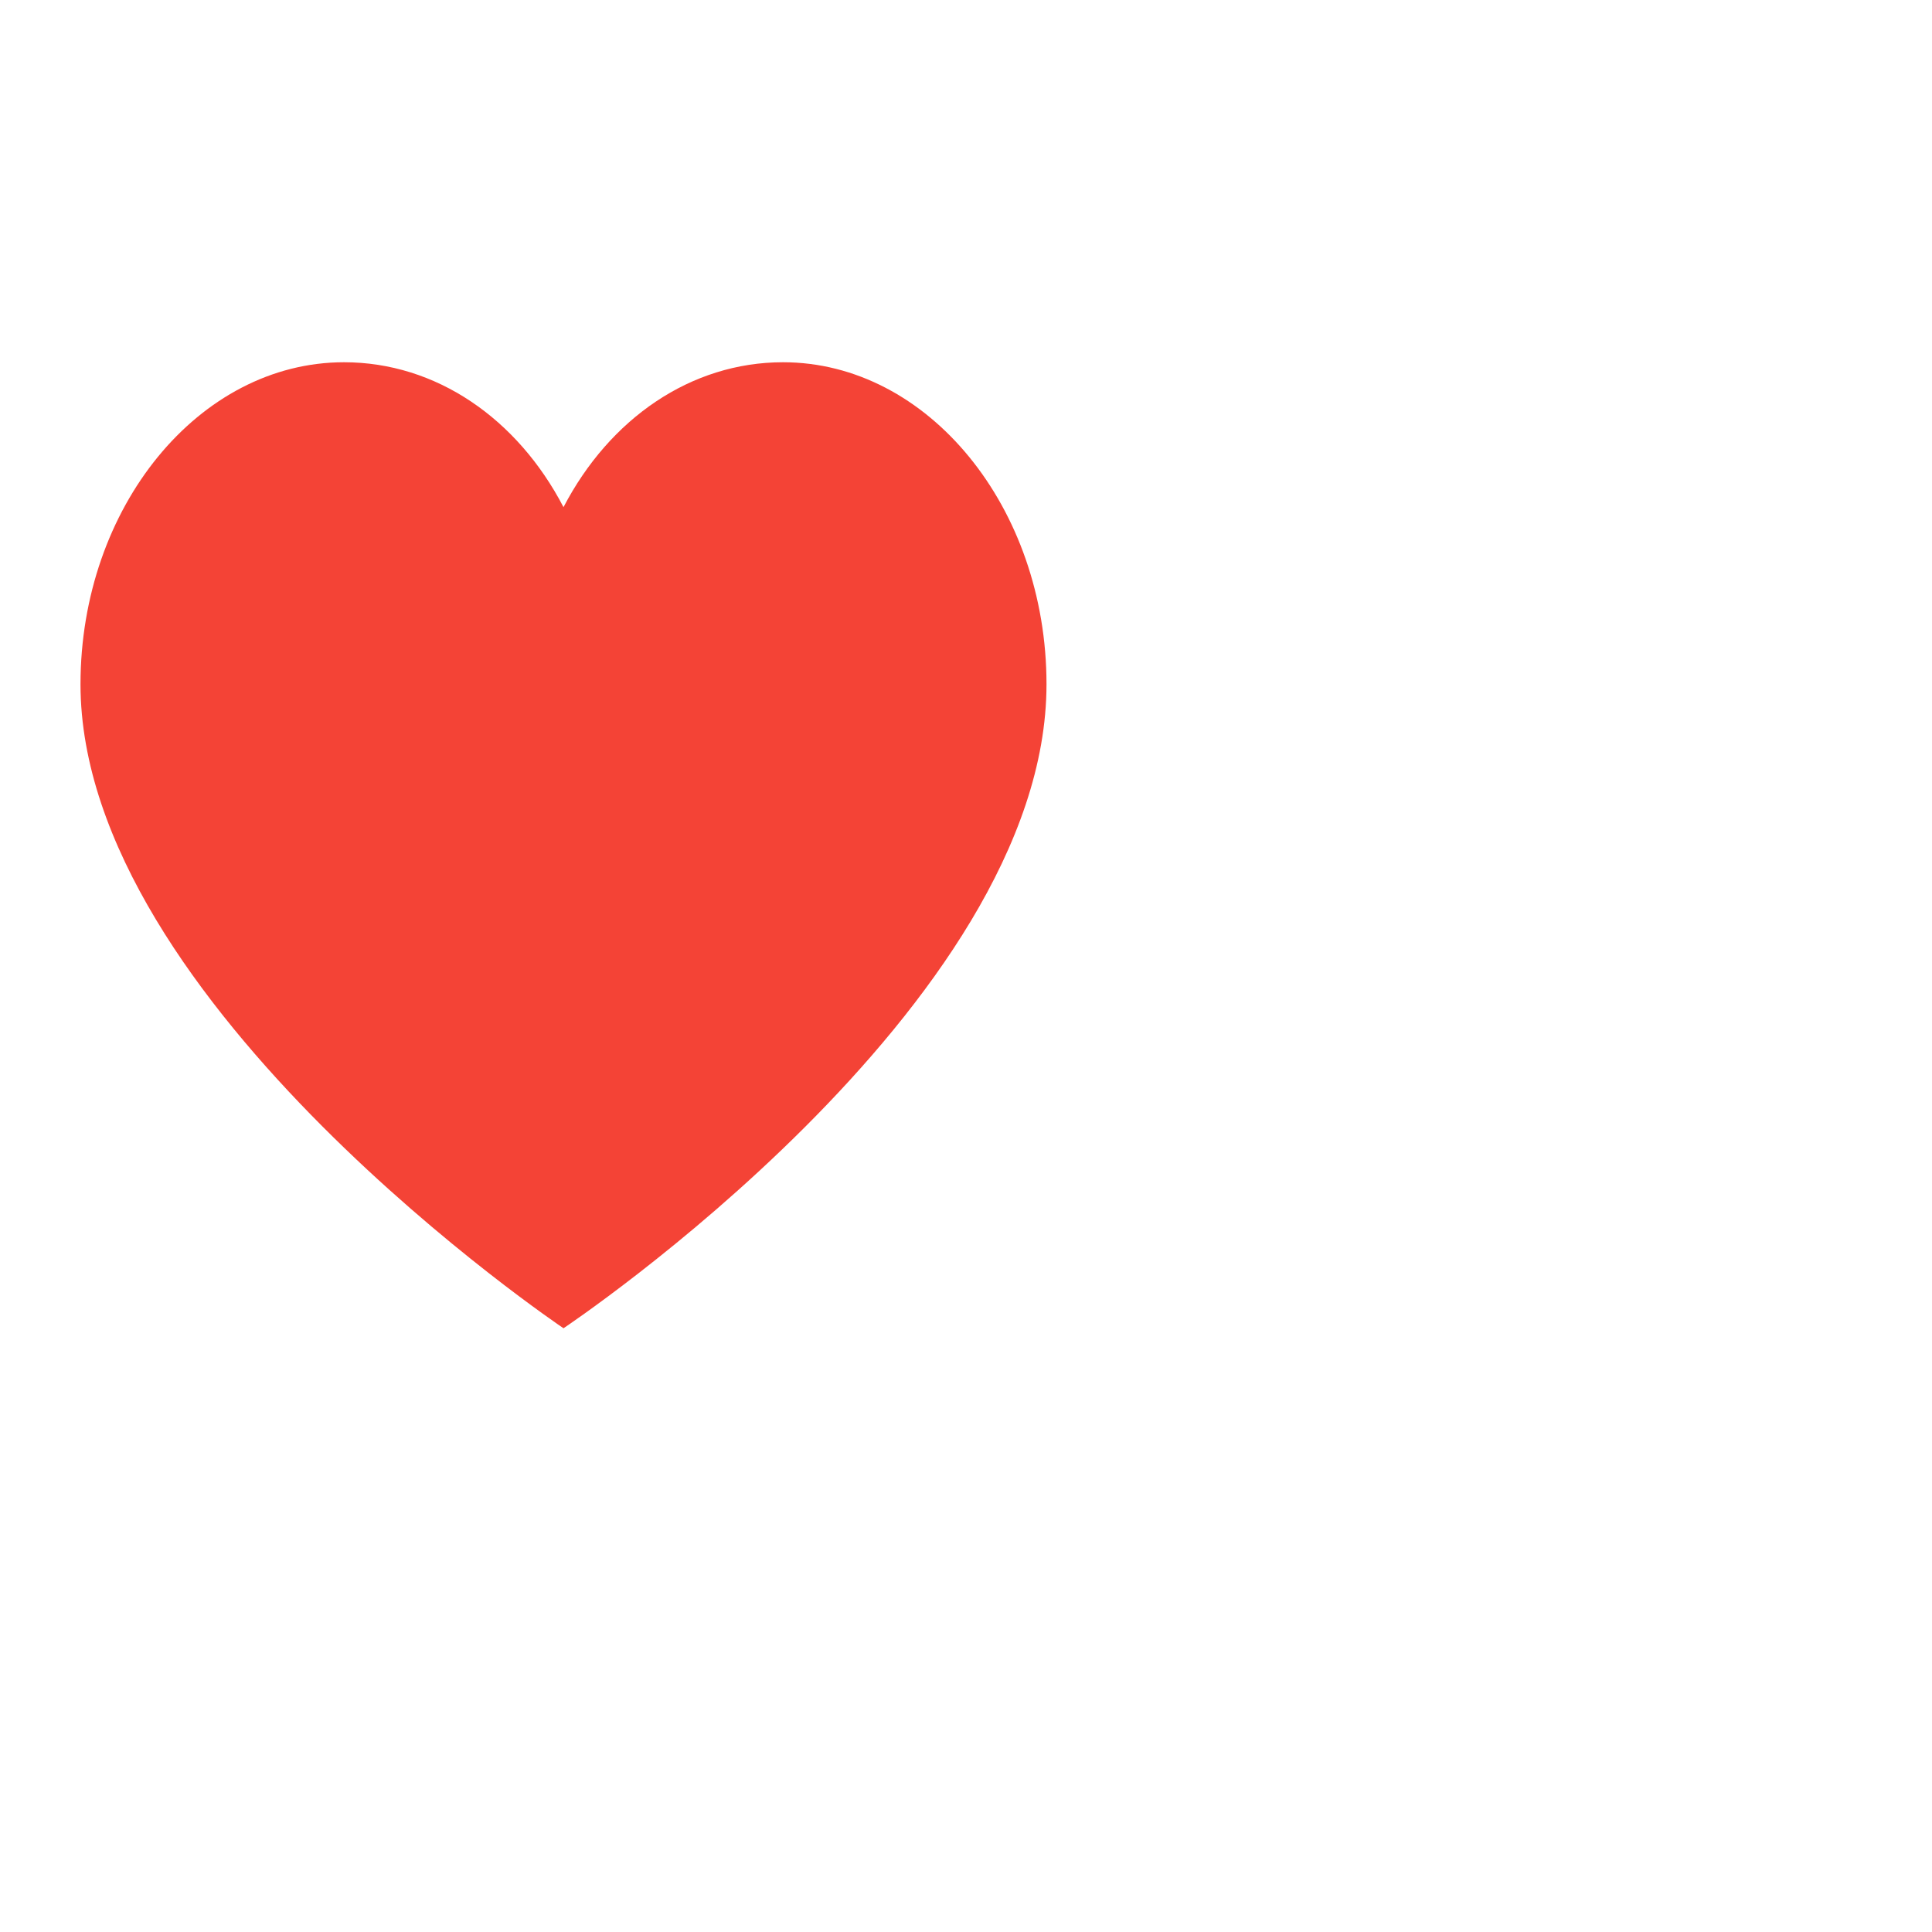 <svg width="24" height="24" viewBox="0 0 24 24" fill="none" xmlns="http://www.w3.org/2000/svg">
<g id="flat-color-icons:like">
<path id="Vector" d="M9.727 4.5C8.582 4.5 7.573 5.2 7 6.3C6.427 5.2 5.418 4.5 4.273 4.5C2.473 4.5 1 6.3 1 8.5C1 12.467 7 16.5 7 16.5C7 16.5 13 12.5 13 8.5C13 6.3 11.527 4.5 9.727 4.5Z" fill="#F44336"/>
</g>
</svg>
